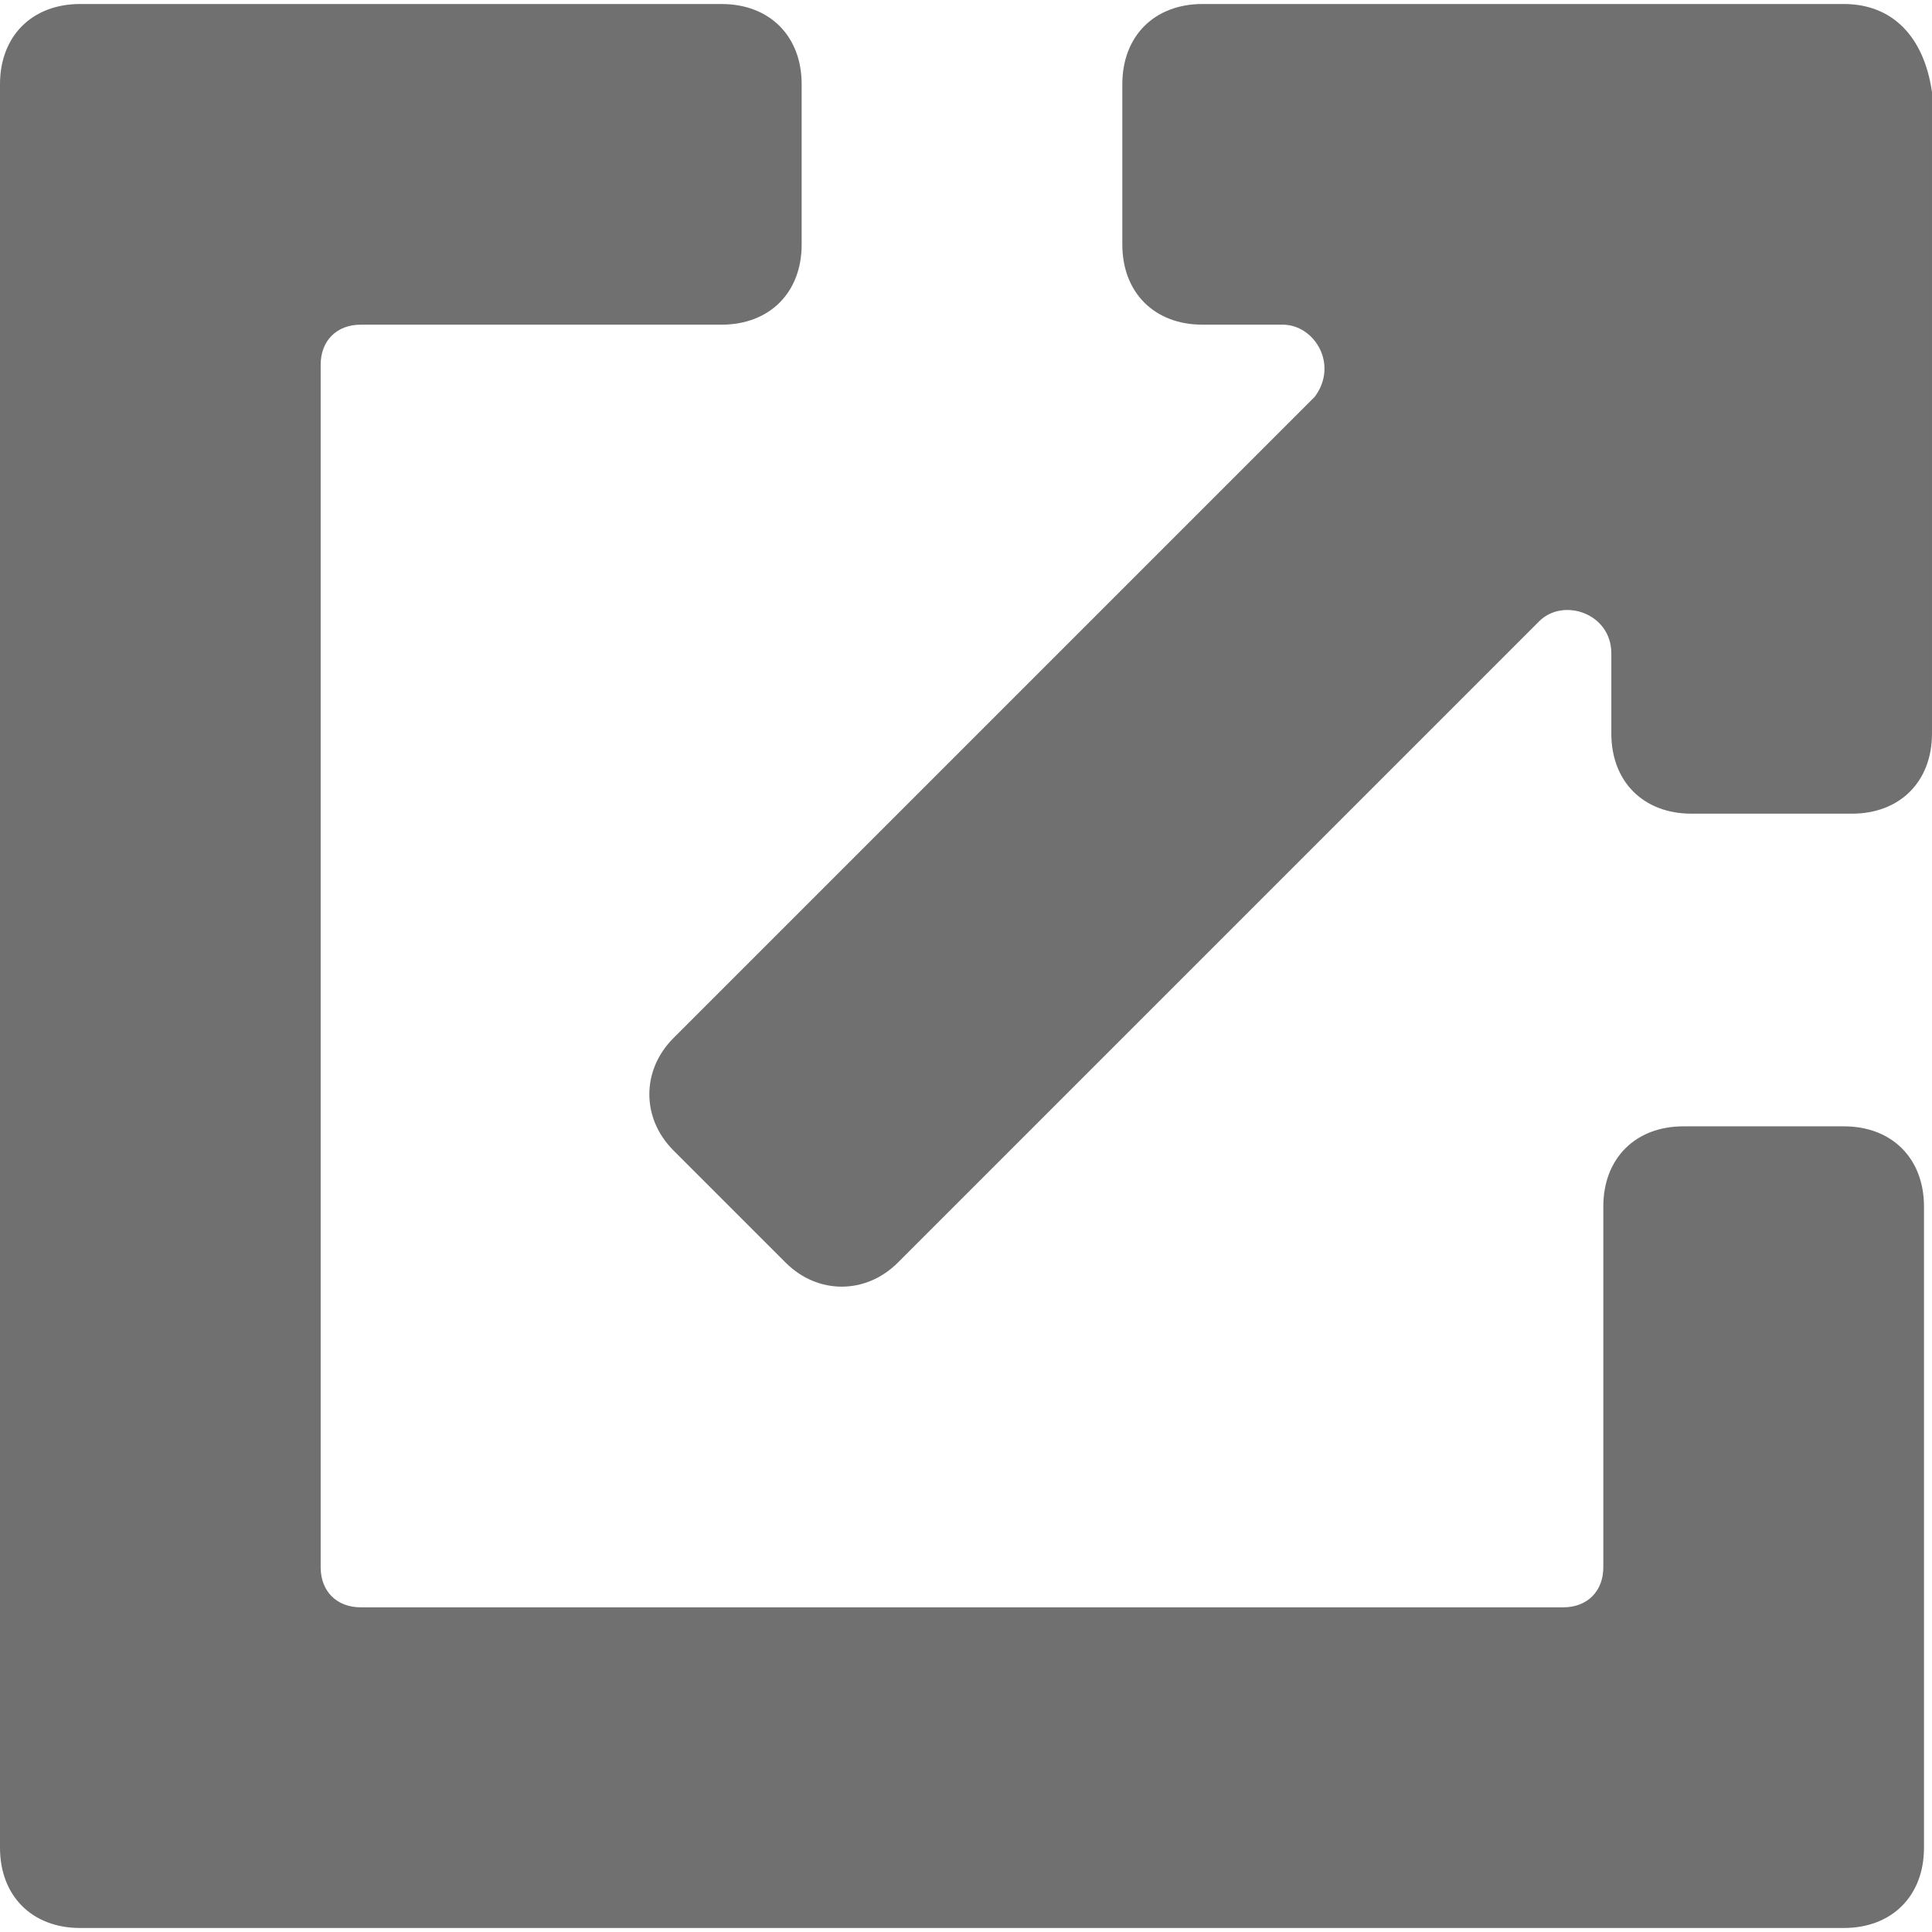 <svg version="1.1" xmlns="http://www.w3.org/2000/svg" viewBox="0 0 24.1 24.1" xmlns:xlink="http://www.w3.org/1999/xlink" enable-background="new 0 0 24.1 24.1">
  <g>
    <path fill="#707070" d="m23,14.05h-2c-0.6,0-1,0.4-1,1v4.5c0,0.3-0.2,0.5-0.5,0.5h-15c-0.3,0-0.5-0.2-0.5-0.5v-15c0-0.3 0.2-0.5 0.5-0.5h4.5c0.6,0 1-0.4 1-1v-2c0-0.6-0.4-1-1-1h-8c-0.6,0-1,0.4-1,1v22c0,0.6 0.4,1 1,1h22c0.6,0 1-0.4 1-1v-8c0-0.6-0.4-1-1-1z"/>
    <path fill="#707070" d="m23,.05h-8c-0.6,0-1,0.4-1,1v2c0,0.6 0.4,1 1,1h1c0.4,0 0.7,0.5 0.4,0.9l-8,8c-0.4,0.4-0.4,1 0,1.4l1.4,1.4c0.4,0.4 1,0.4 1.4,0l8-8c0.3-0.3 0.9-0.1 0.9,0.4v1c0,0.6 0.4,1 1,1h2c0.6,0 1-0.4 1-1v-8c-0.1-0.7-0.5-1.1-1.1-1.1z"/>
  </g>
</svg>
